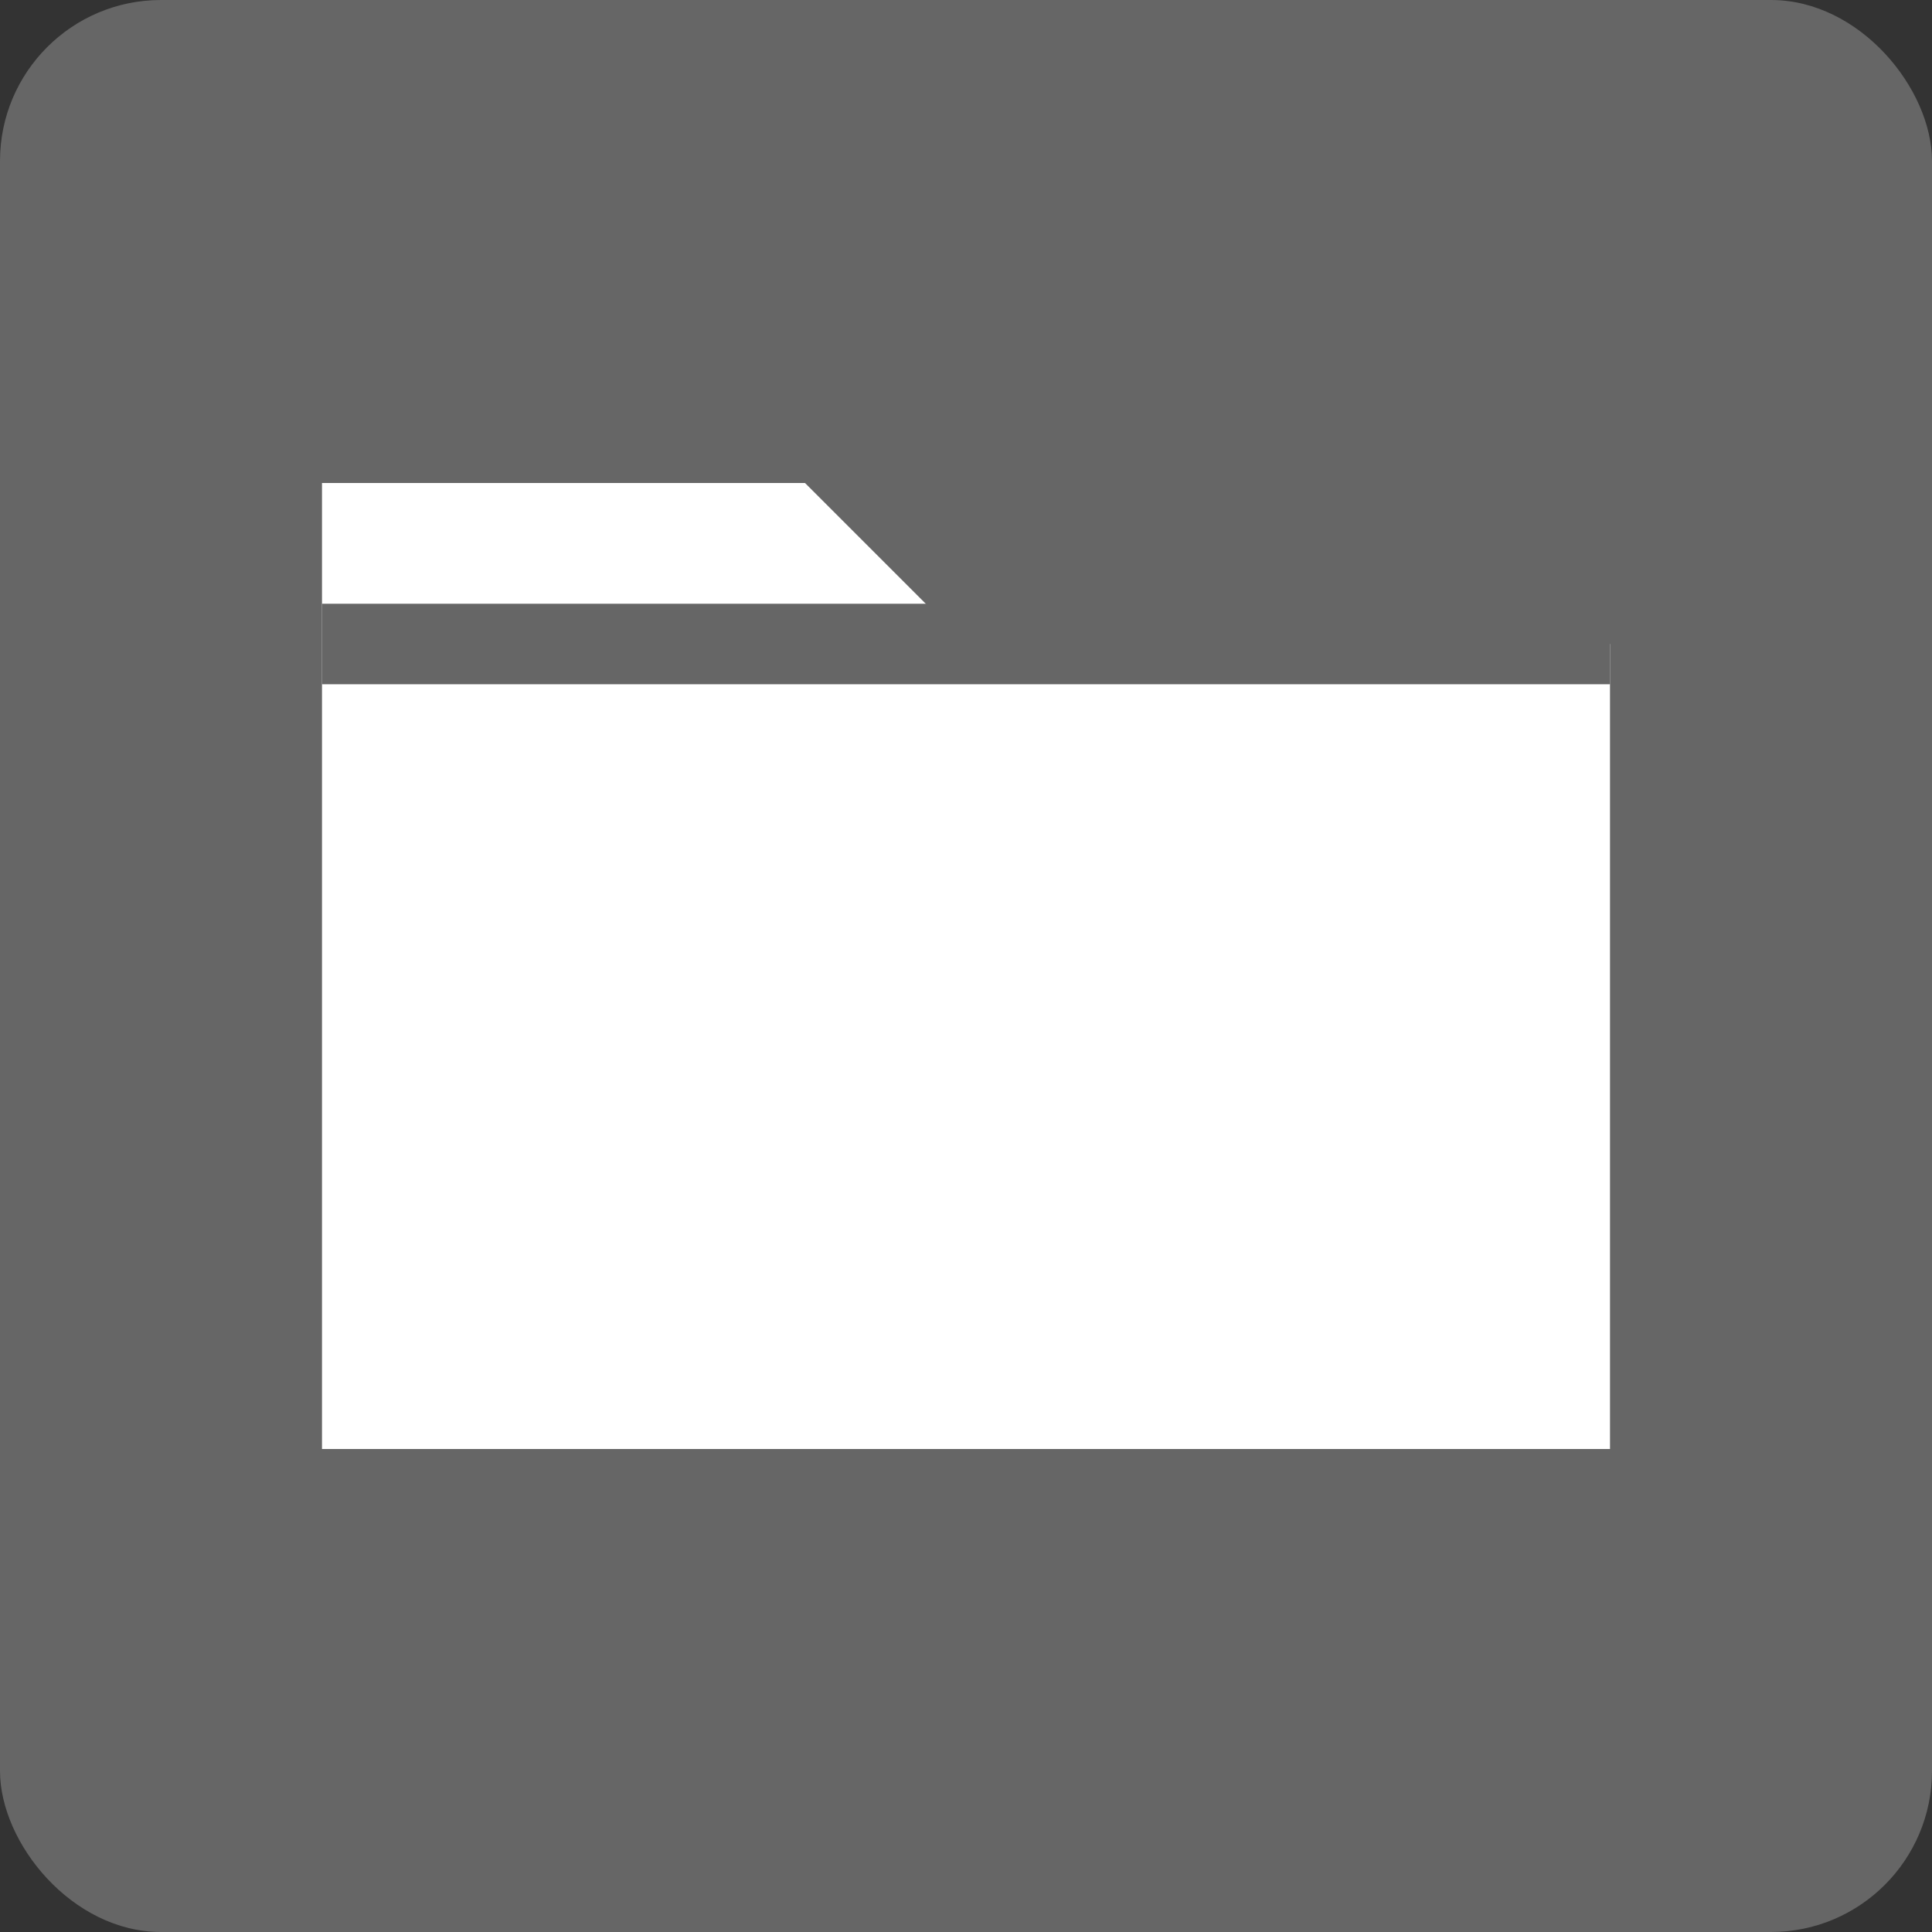 <svg xmlns="http://www.w3.org/2000/svg" viewBox="0 0 24 24" fill="none">
  <rect x="0" y="0" width="24" height="24" fill="#333333" stroke="none"/>
  <rect width="24" height="24" rx="2" fill="#666666"/>
  <path d="M4 6h6l2 2h8v10H4V6z" fill="white"/>
  <path d="M4 8h16" stroke="#666666" stroke-width="1"/>
</svg>